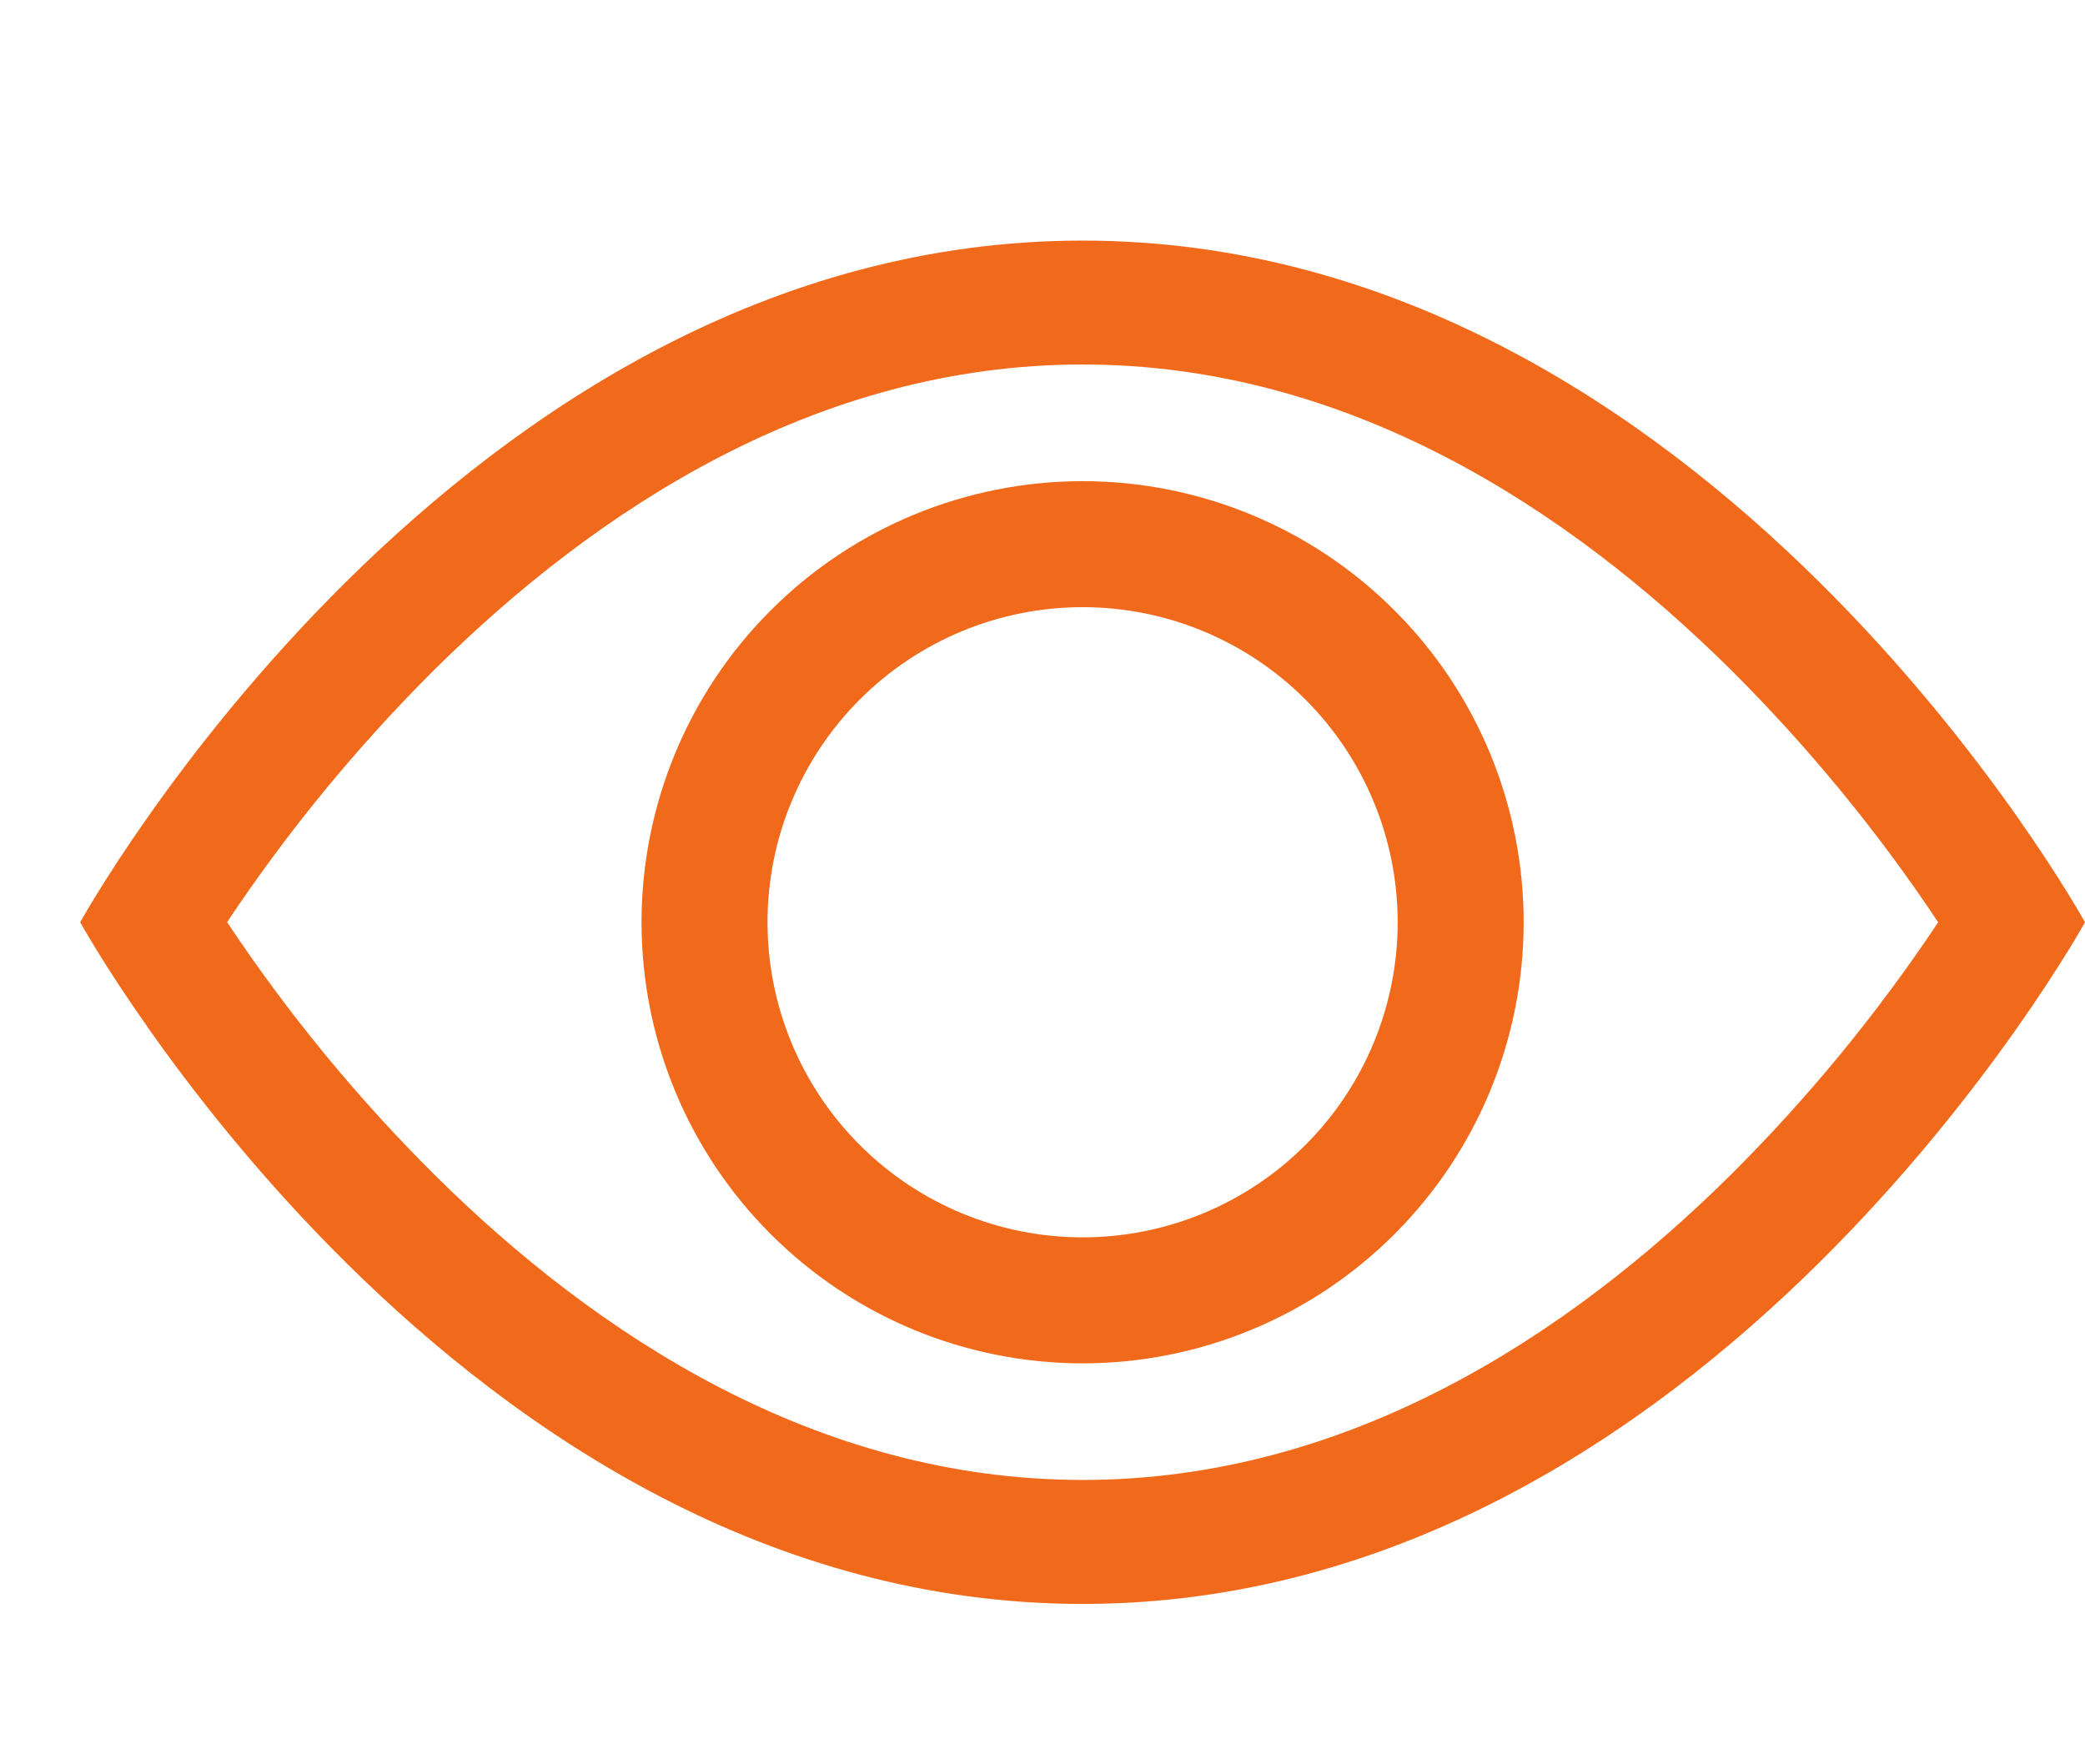 <svg width="26" height="22" viewBox="0 0 26 22" fill="none" xmlns="http://www.w3.org/2000/svg">
<path fill-rule="evenodd" clip-rule="evenodd" d="M26 11.5C26 11.5 21.312 3 13.5 3C5.688 3 1 11.5 1 11.5C1 11.5 5.688 20 13.5 20C21.312 20 26 11.5 26 11.5ZM2.833 11.5C3.588 12.636 4.457 13.694 5.427 14.657C7.438 16.649 10.188 18.454 13.5 18.454C16.812 18.454 19.561 16.649 21.575 14.657C22.544 13.694 23.413 12.636 24.169 11.5C23.413 10.364 22.544 9.307 21.575 8.343C19.561 6.351 16.811 4.545 13.5 4.545C10.188 4.545 7.439 6.351 5.425 8.343C4.456 9.307 3.587 10.364 2.831 11.5H2.833Z" fill="#F16A1B"/>
<path fill-rule="evenodd" clip-rule="evenodd" d="M13.5 7.571C12.458 7.571 11.459 7.985 10.722 8.722C9.985 9.459 9.571 10.458 9.571 11.5C9.571 12.542 9.985 13.541 10.722 14.278C11.459 15.015 12.458 15.429 13.5 15.429C14.542 15.429 15.541 15.015 16.278 14.278C17.015 13.541 17.429 12.542 17.429 11.5C17.429 10.458 17.015 9.459 16.278 8.722C15.541 7.985 14.542 7.571 13.5 7.571ZM8 11.5C8 10.041 8.579 8.642 9.611 7.611C10.642 6.579 12.041 6 13.5 6C14.959 6 16.358 6.579 17.389 7.611C18.421 8.642 19 10.041 19 11.5C19 12.959 18.421 14.358 17.389 15.389C16.358 16.421 14.959 17 13.5 17C12.041 17 10.642 16.421 9.611 15.389C8.579 14.358 8 12.959 8 11.5Z" fill="#F16A1B"/>
</svg>
